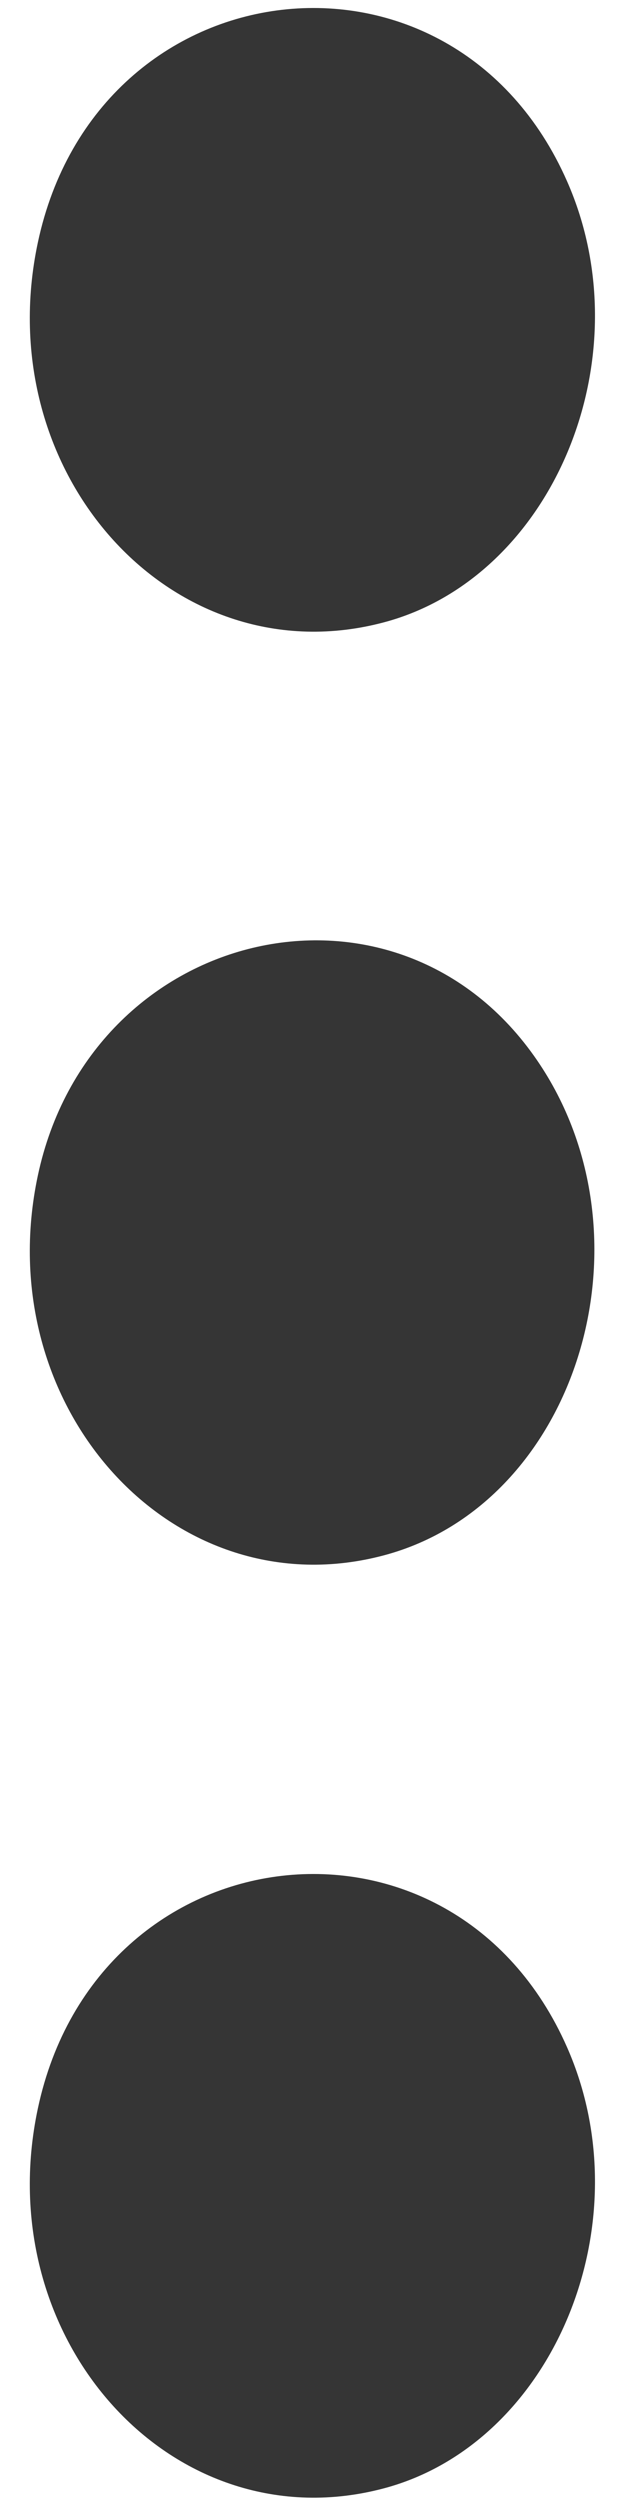 <svg width="5" height="20" viewBox="0 0 5 20" fill="none" xmlns="http://www.w3.org/2000/svg">
<path fill-rule="evenodd" clip-rule="evenodd" d="M3.074 19.906C4.427 19.544 5.157 17.784 4.536 16.377C3.622 14.303 0.779 14.633 0.303 16.867C-0.093 18.726 1.393 20.356 3.074 19.906ZM3.074 12.442C4.631 12.025 5.279 9.865 4.272 8.447C3.136 6.846 0.724 7.427 0.303 9.403C-0.093 11.262 1.393 12.892 3.074 12.442ZM3.074 4.978C4.427 4.616 5.157 2.856 4.536 1.449C3.622 -0.625 0.779 -0.295 0.303 1.939C-0.093 3.798 1.393 5.428 3.074 4.978Z" fill="#353535"/>
</svg>
